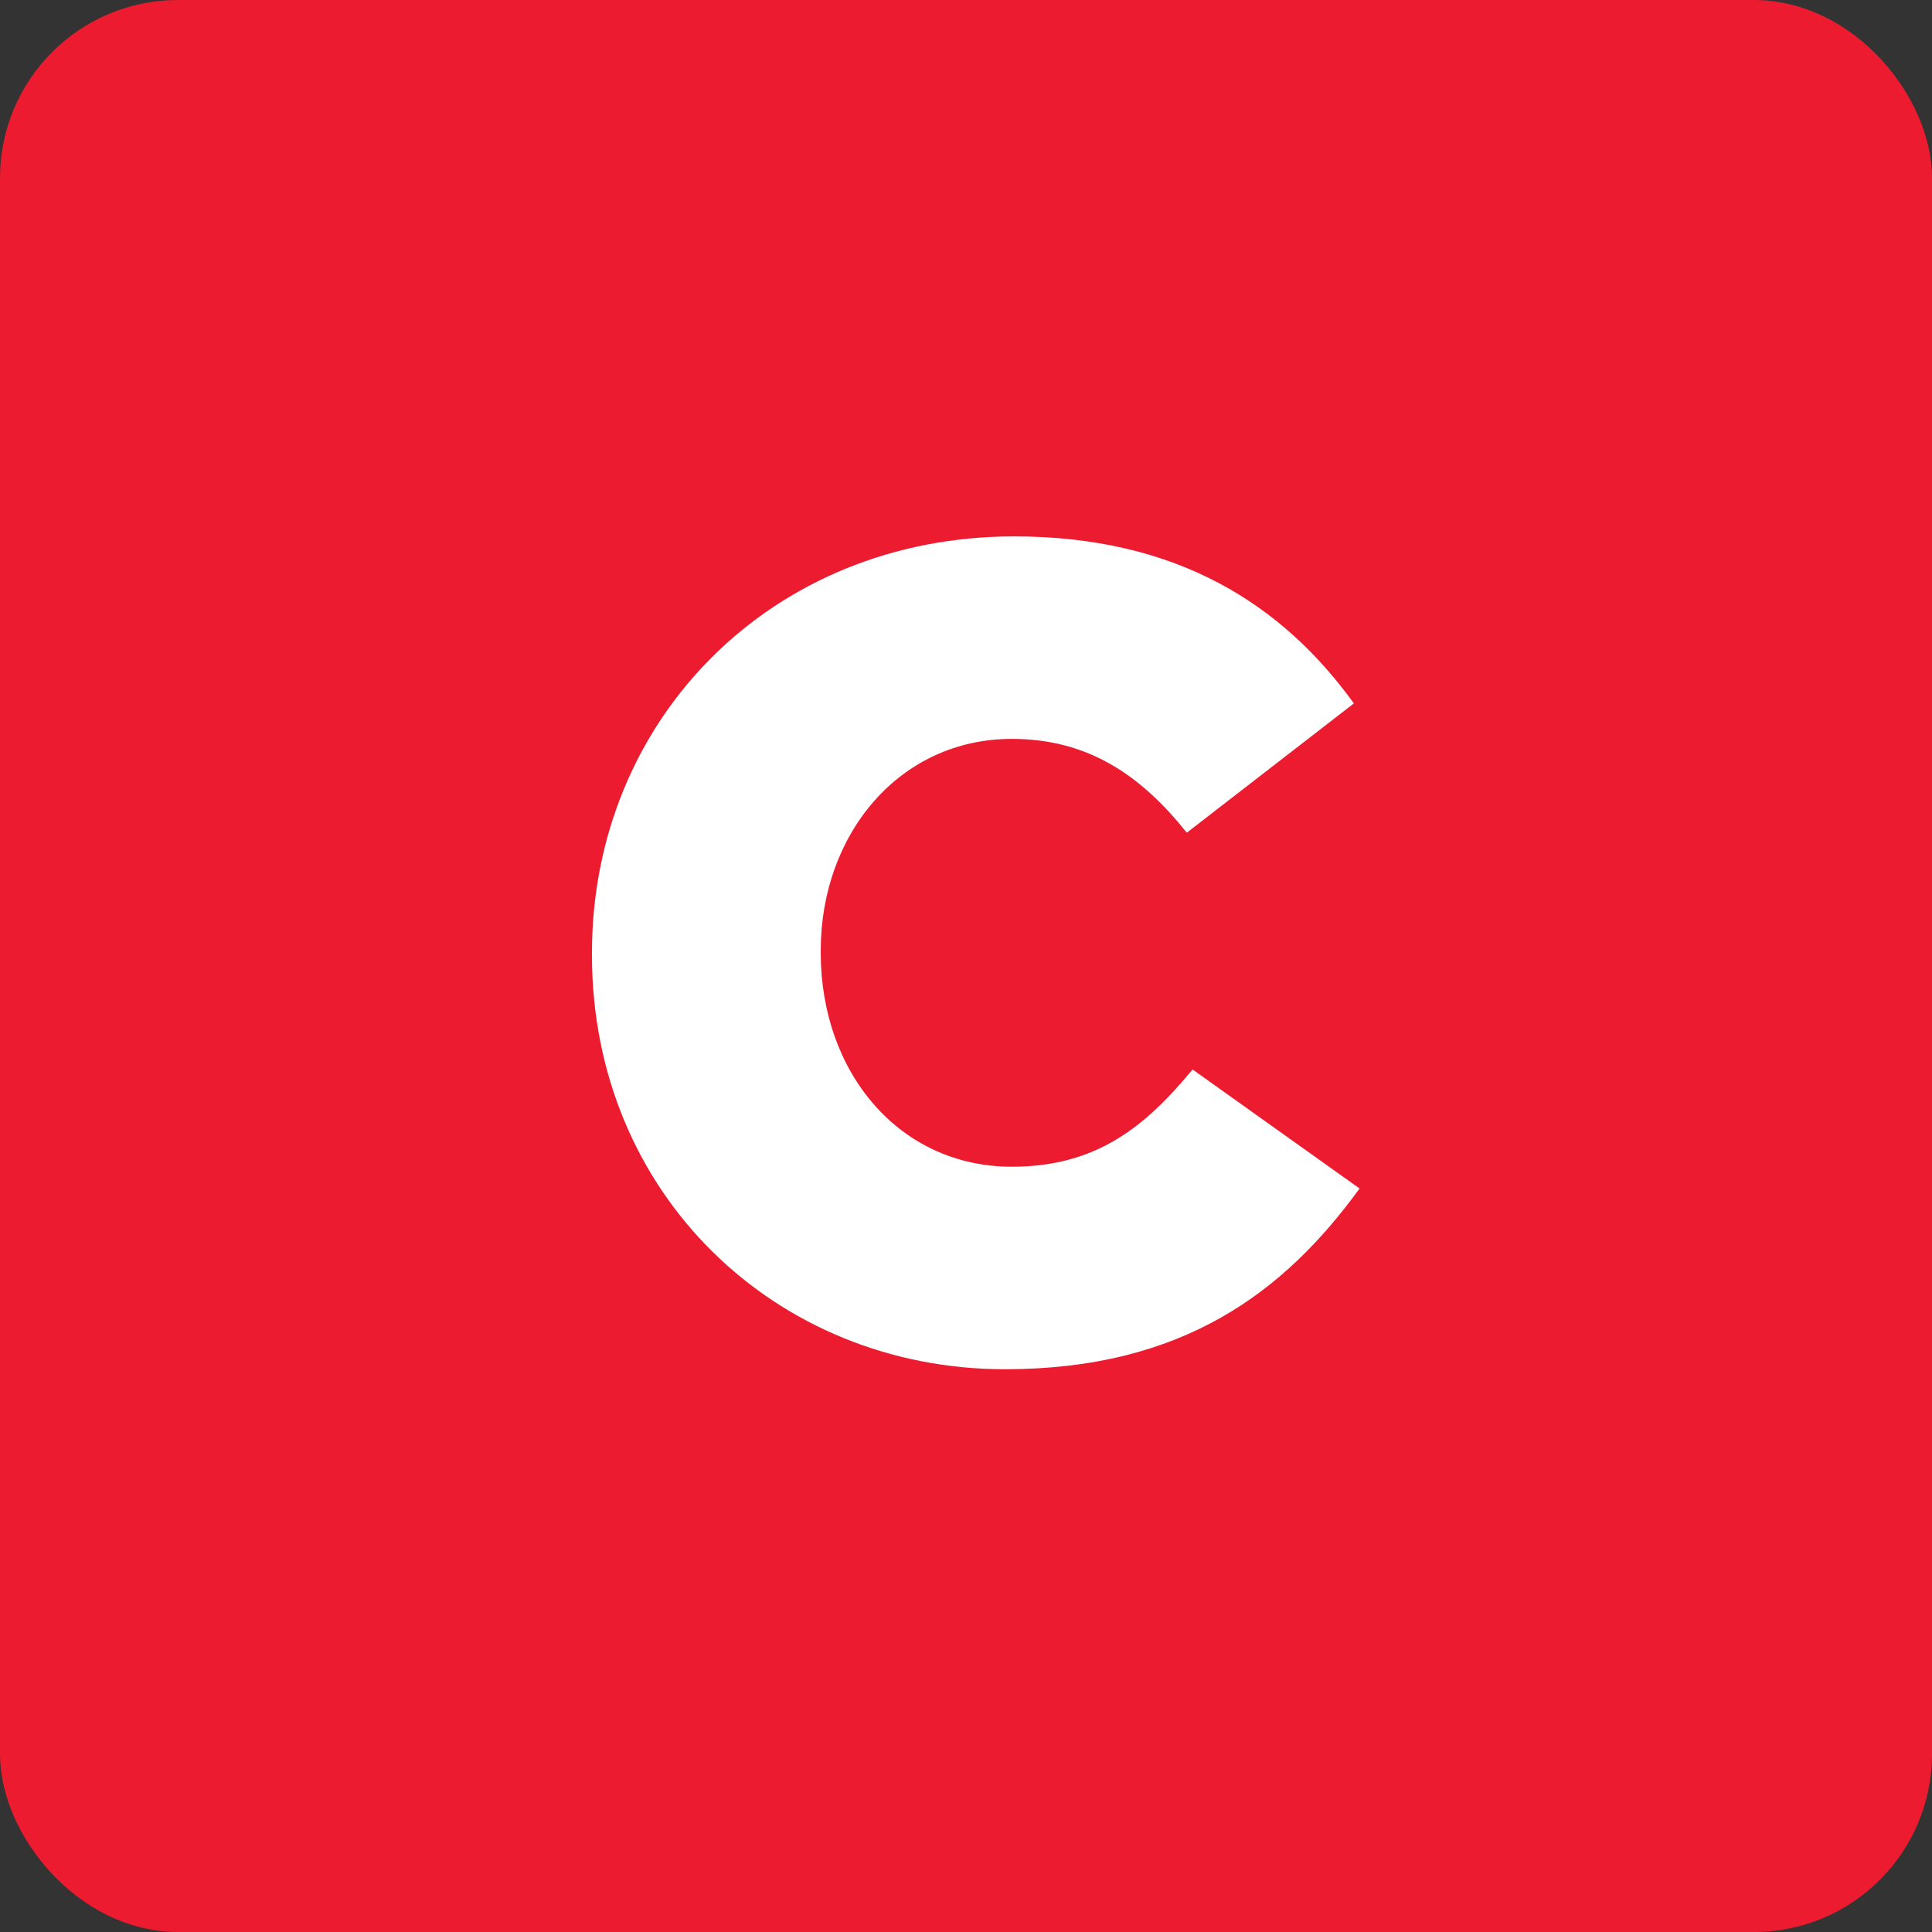 <?xml version="1.0" encoding="UTF-8"?>
<svg width="38px" height="38px" viewBox="0 0 38 38" version="1.1" xmlns="http://www.w3.org/2000/svg" xmlns:xlink="http://www.w3.org/1999/xlink">
    <rect x="0" y="0" width="38" height="38" fill="#333333" stroke="none"/>
    <!-- Generator: Sketch 60.1 (88133) - https://sketch.com -->
    <title>-hover</title>
    <desc>Created with Sketch.</desc>
    <g id="Flujos" stroke="none" stroke-width="1" fill="none" fill-rule="evenodd">
        <g id="-hover" transform="translate(1, 1)" fill-rule="nonzero">
            <rect id="Rectangle" stroke="#ED1B2F" fill="#ED1B2F" x="-0.5" y="-0.5" width="37" height="37" rx="3"></rect>
            <path d="M10.643,17.786 L10.643,17.741 C10.643,13.15 14.175,9.55 18.945,9.55 C22.163,9.55 24.233,10.9 25.629,12.835 L22.343,15.378 C21.443,14.253 20.408,13.533 18.901,13.533 C16.696,13.533 15.143,15.4 15.143,17.695 L15.143,17.74 C15.143,20.103 16.695,21.948 18.901,21.948 C20.543,21.948 21.511,21.183 22.456,20.035 L25.741,22.376 C24.256,24.423 22.253,25.931 18.766,25.931 C14.265,25.931 10.643,22.489 10.643,17.786 Z" id="Path" fill="#FFFFFF"></path>
        </g>
    </g>
</svg>